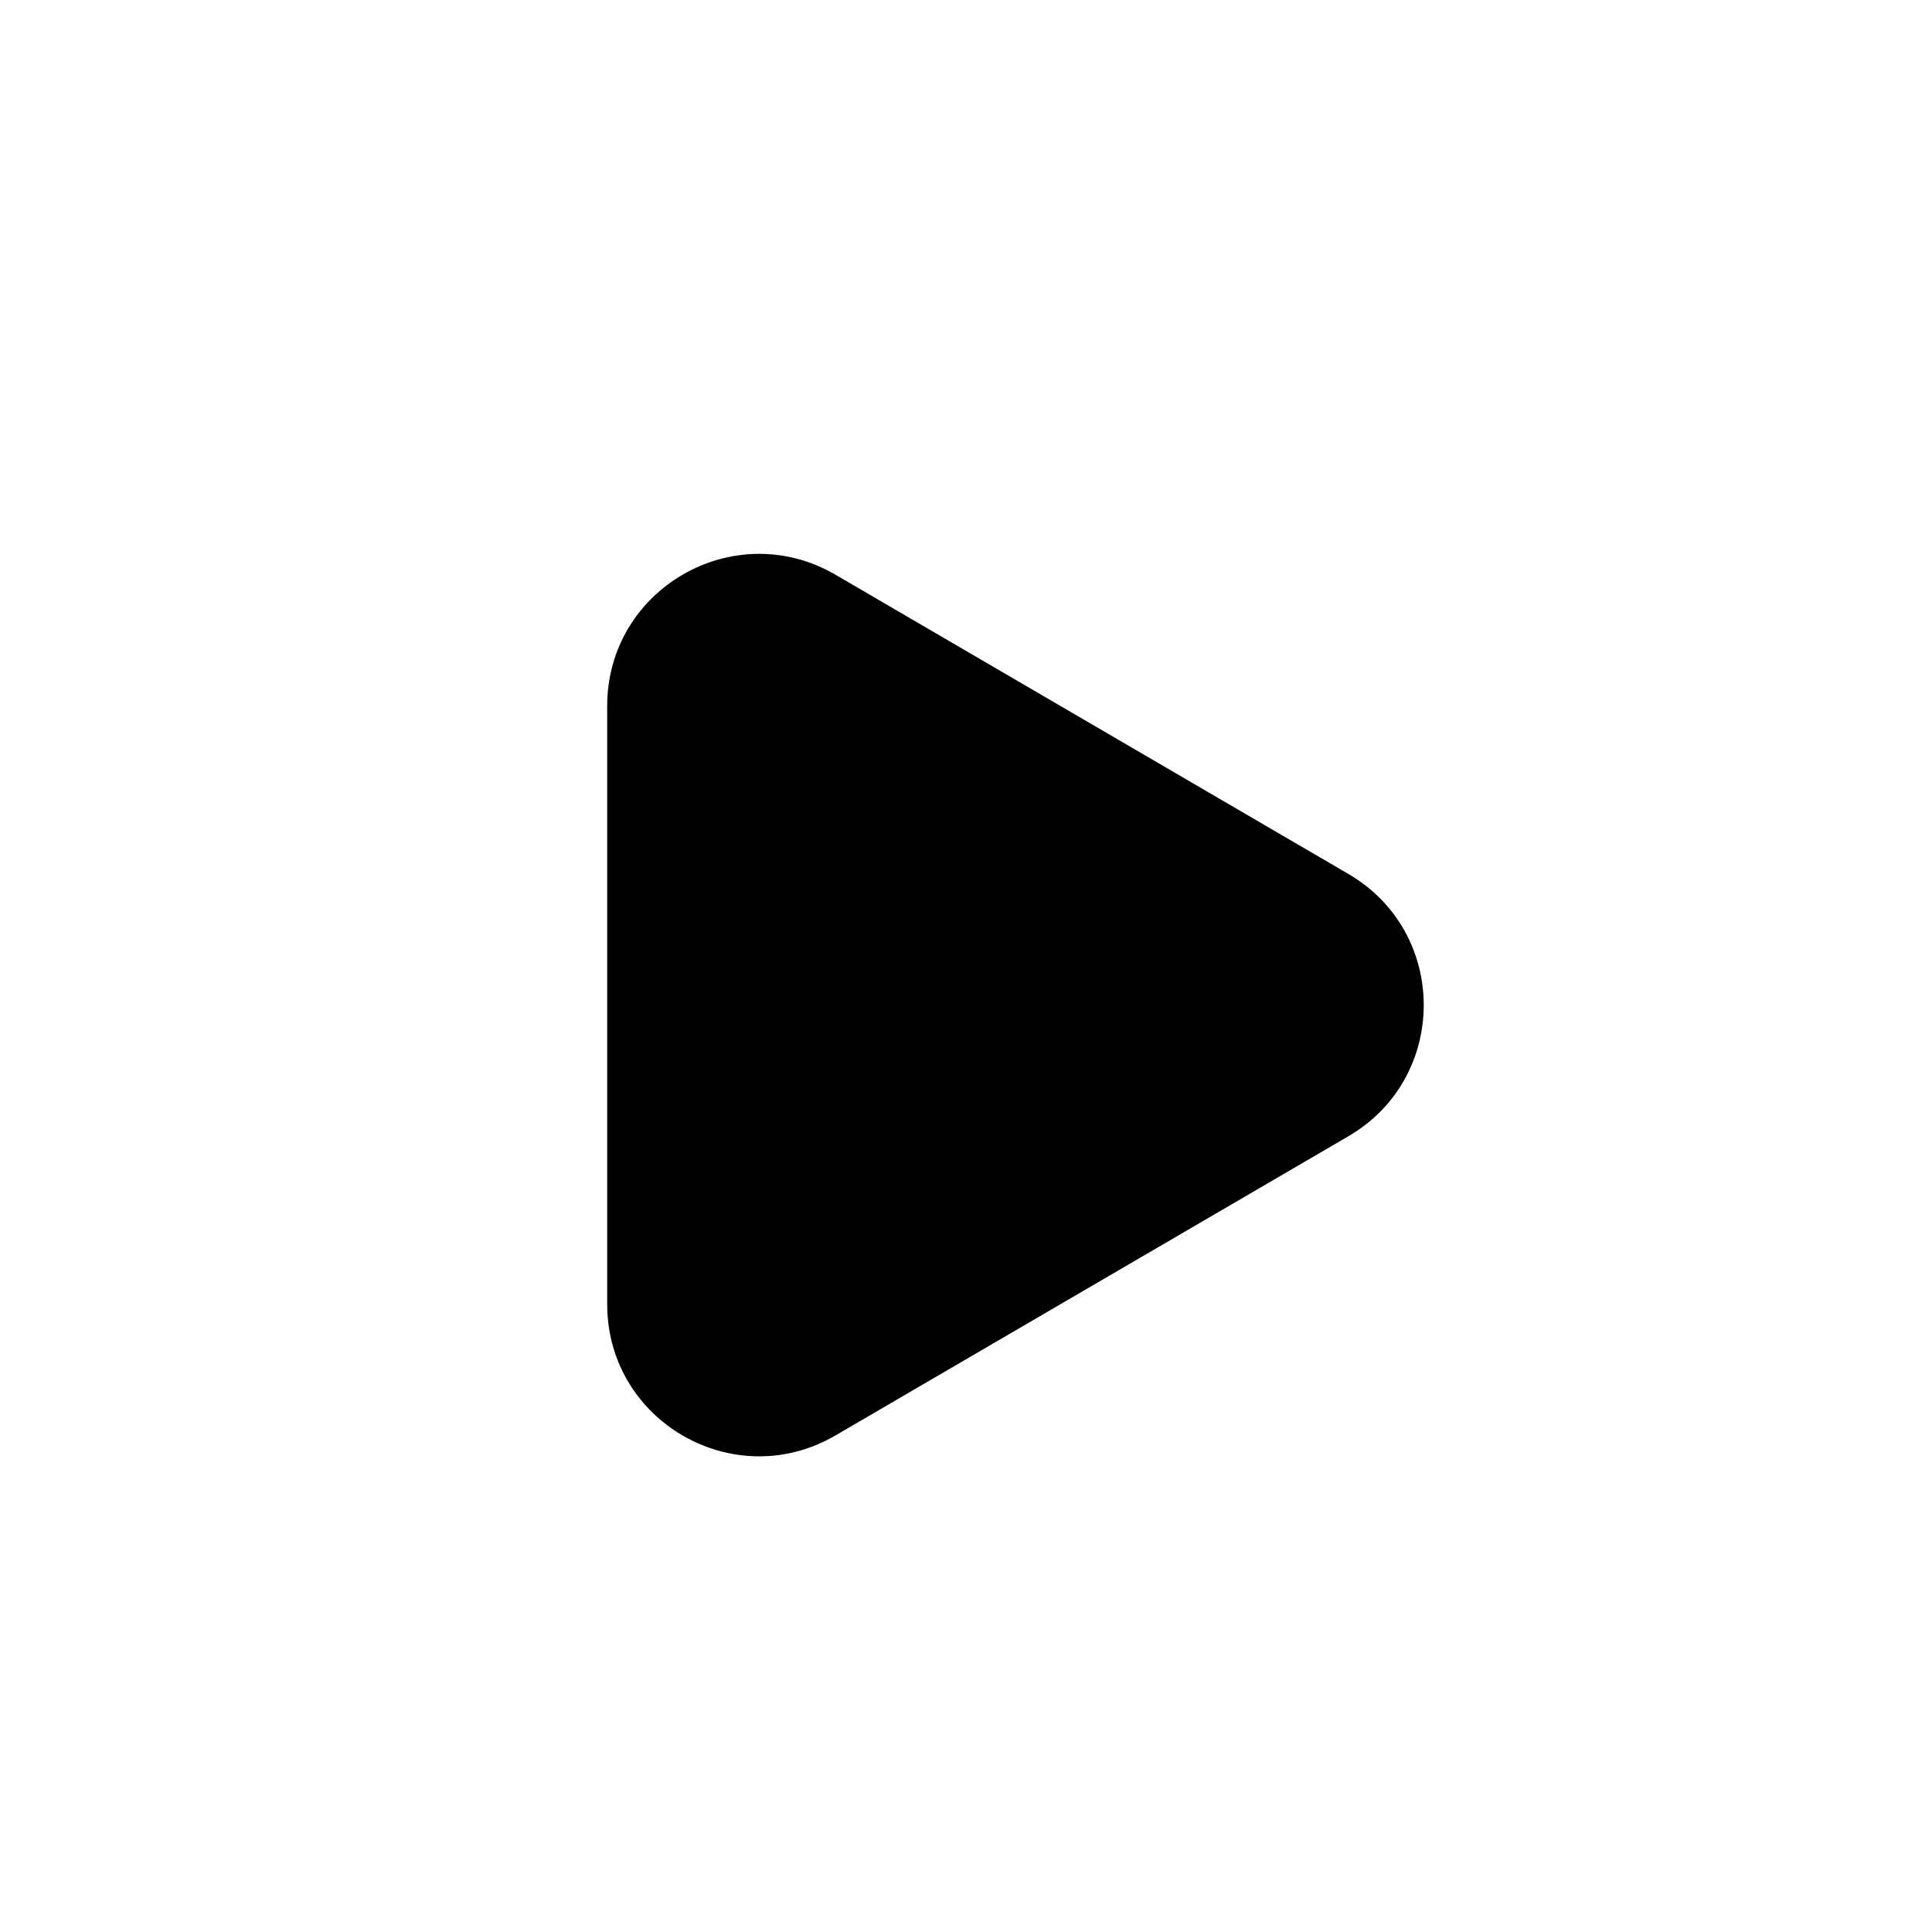 <svg width="35" height="35" viewBox="0 0 35 35" fill="none" xmlns="http://www.w3.org/2000/svg">
<path fill-rule="evenodd" clip-rule="evenodd" d="M24.428 15.833C26.247 16.894 26.247 19.523 24.428 20.584L15.136 26.004C13.302 27.074 11 25.751 11 23.629V12.788C11 10.665 13.302 9.343 15.136 10.412L24.428 15.833Z" fill="black"/>
</svg>
